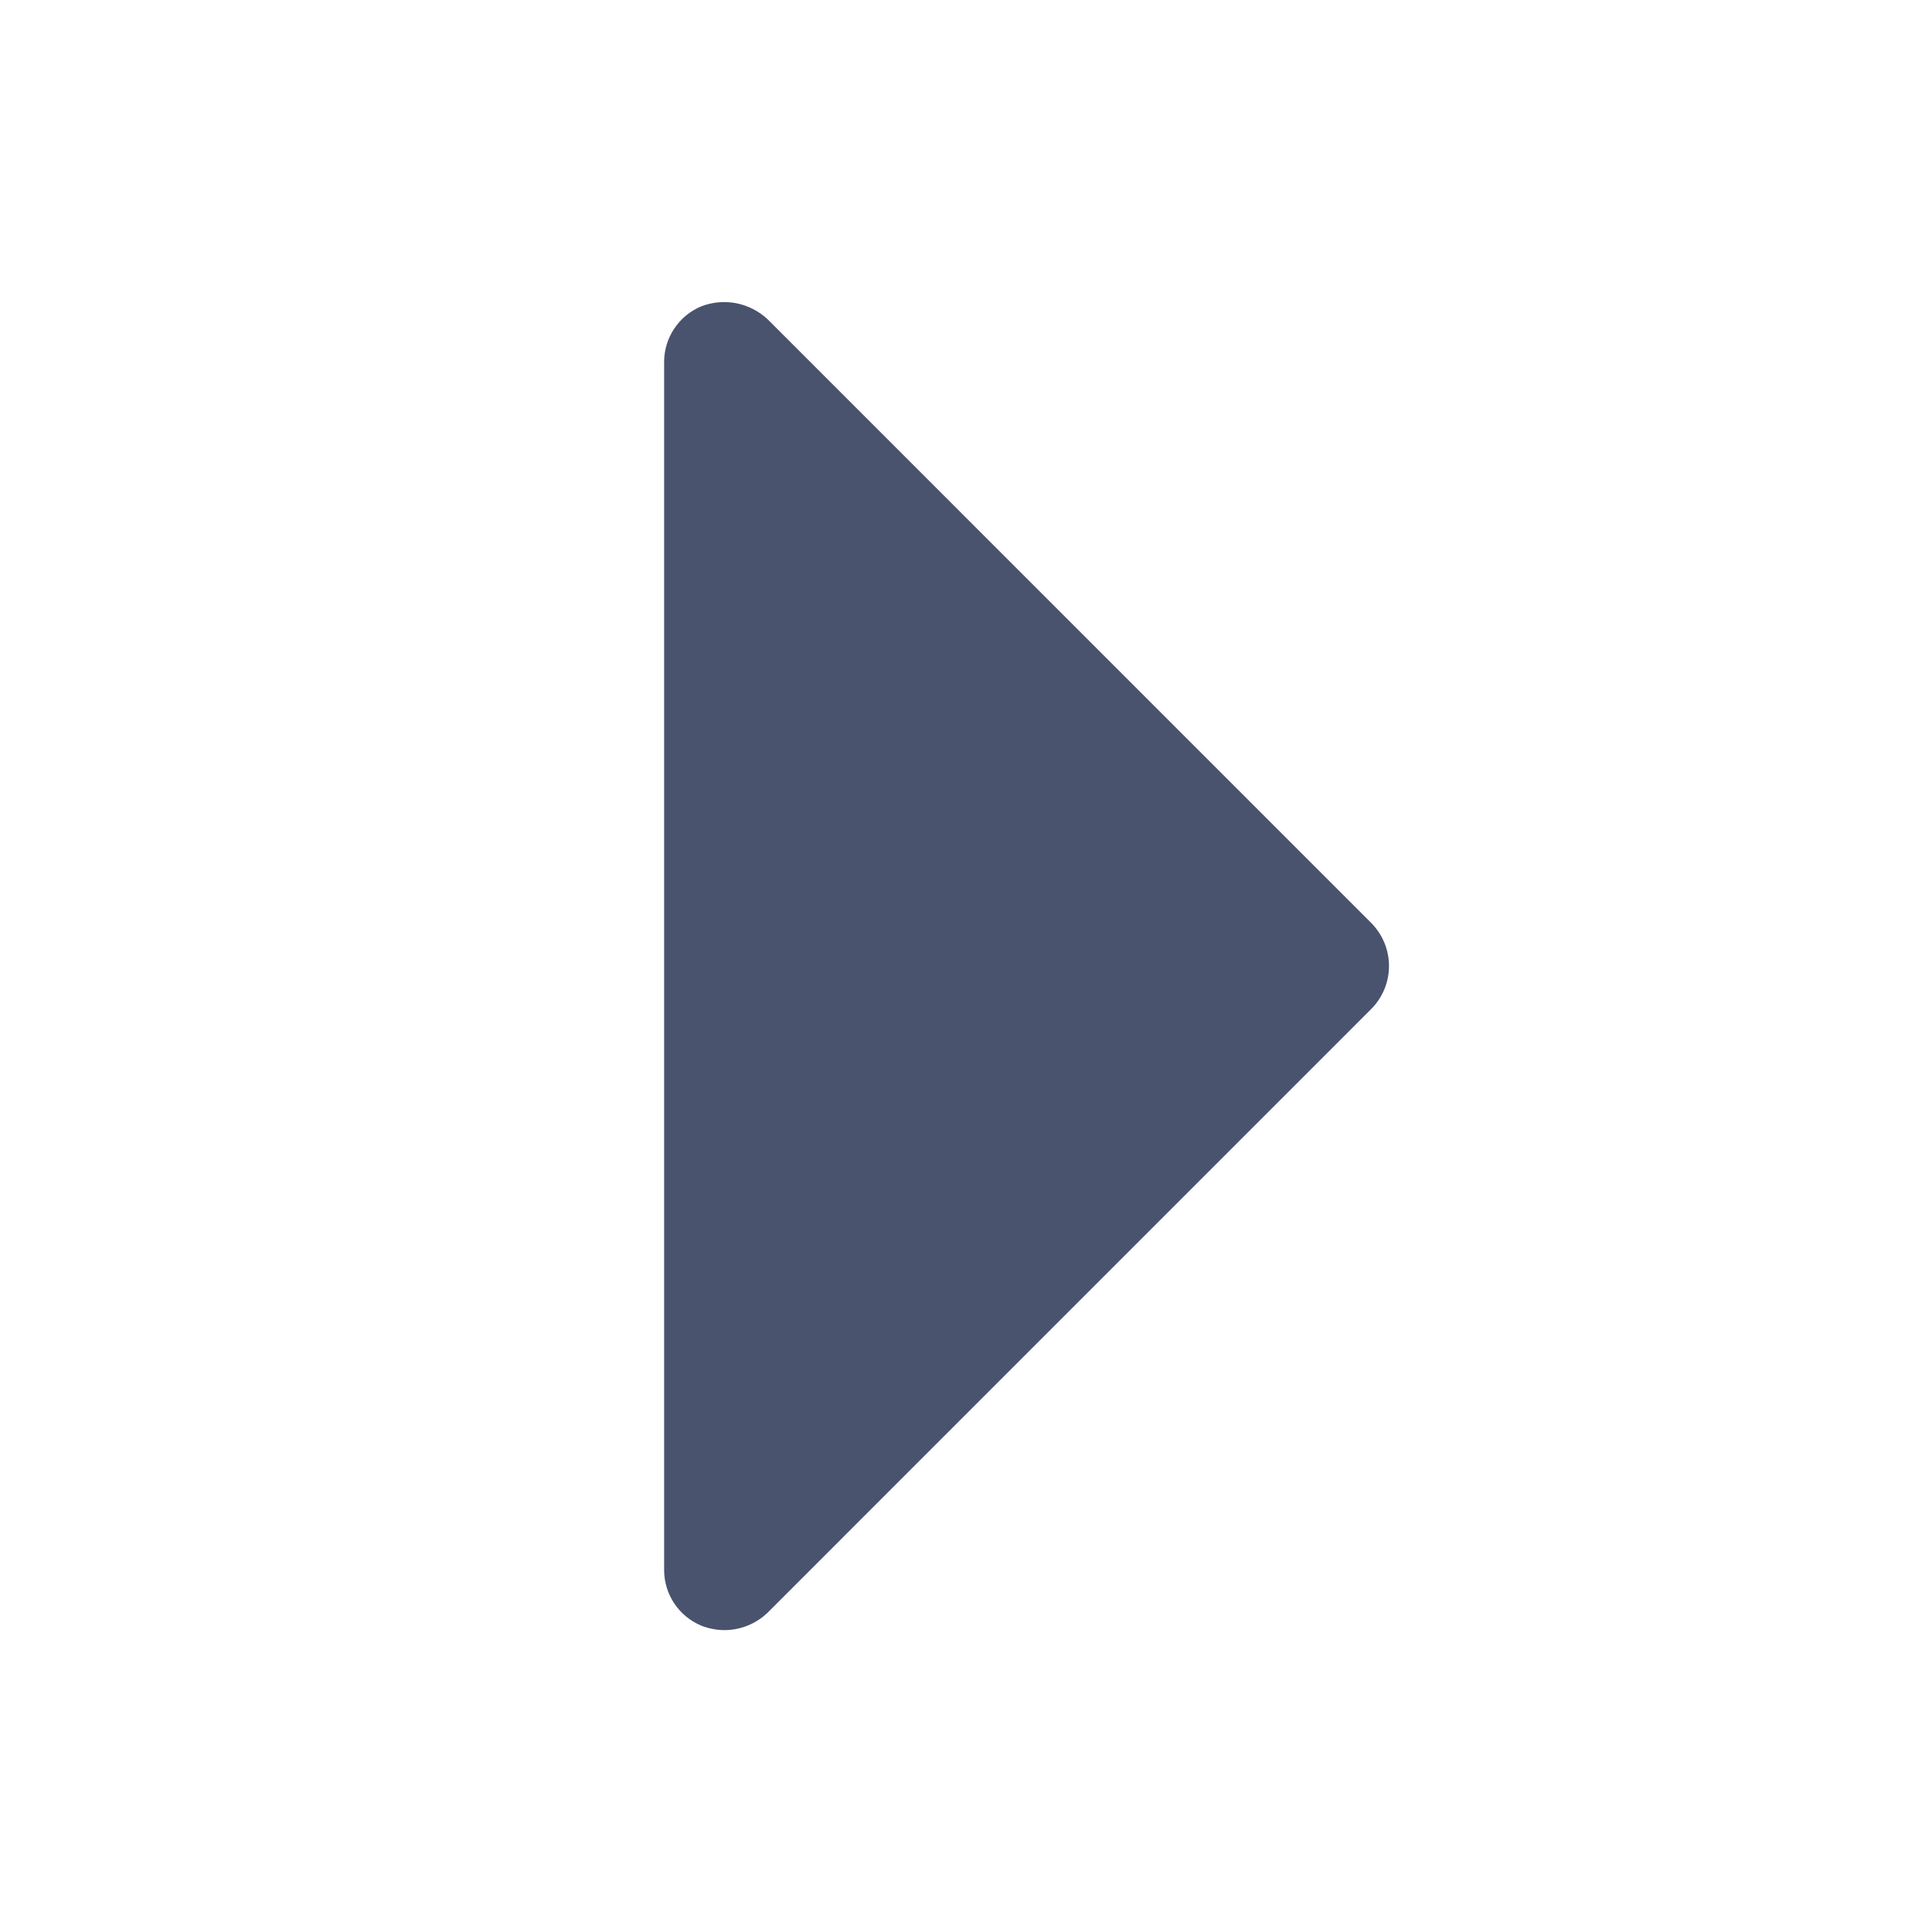 <svg width="32" height="32" viewBox="0 0 32 32" fill="none" xmlns="http://www.w3.org/2000/svg">
<path d="M22.712 15.287L12.713 5.287C12.568 5.152 12.388 5.06 12.193 5.022C11.998 4.985 11.797 5.003 11.613 5.075C11.431 5.151 11.275 5.28 11.166 5.445C11.057 5.609 10.999 5.803 11 6V26C10.999 26.197 11.057 26.391 11.166 26.555C11.275 26.72 11.431 26.848 11.613 26.925C11.736 26.974 11.867 26.999 12 27C12.265 26.999 12.521 26.896 12.713 26.712L22.712 16.712C22.9 16.523 23.006 16.267 23.006 16C23.006 15.733 22.9 15.477 22.712 15.287V15.287Z" fill="#49536E"/>
</svg>
